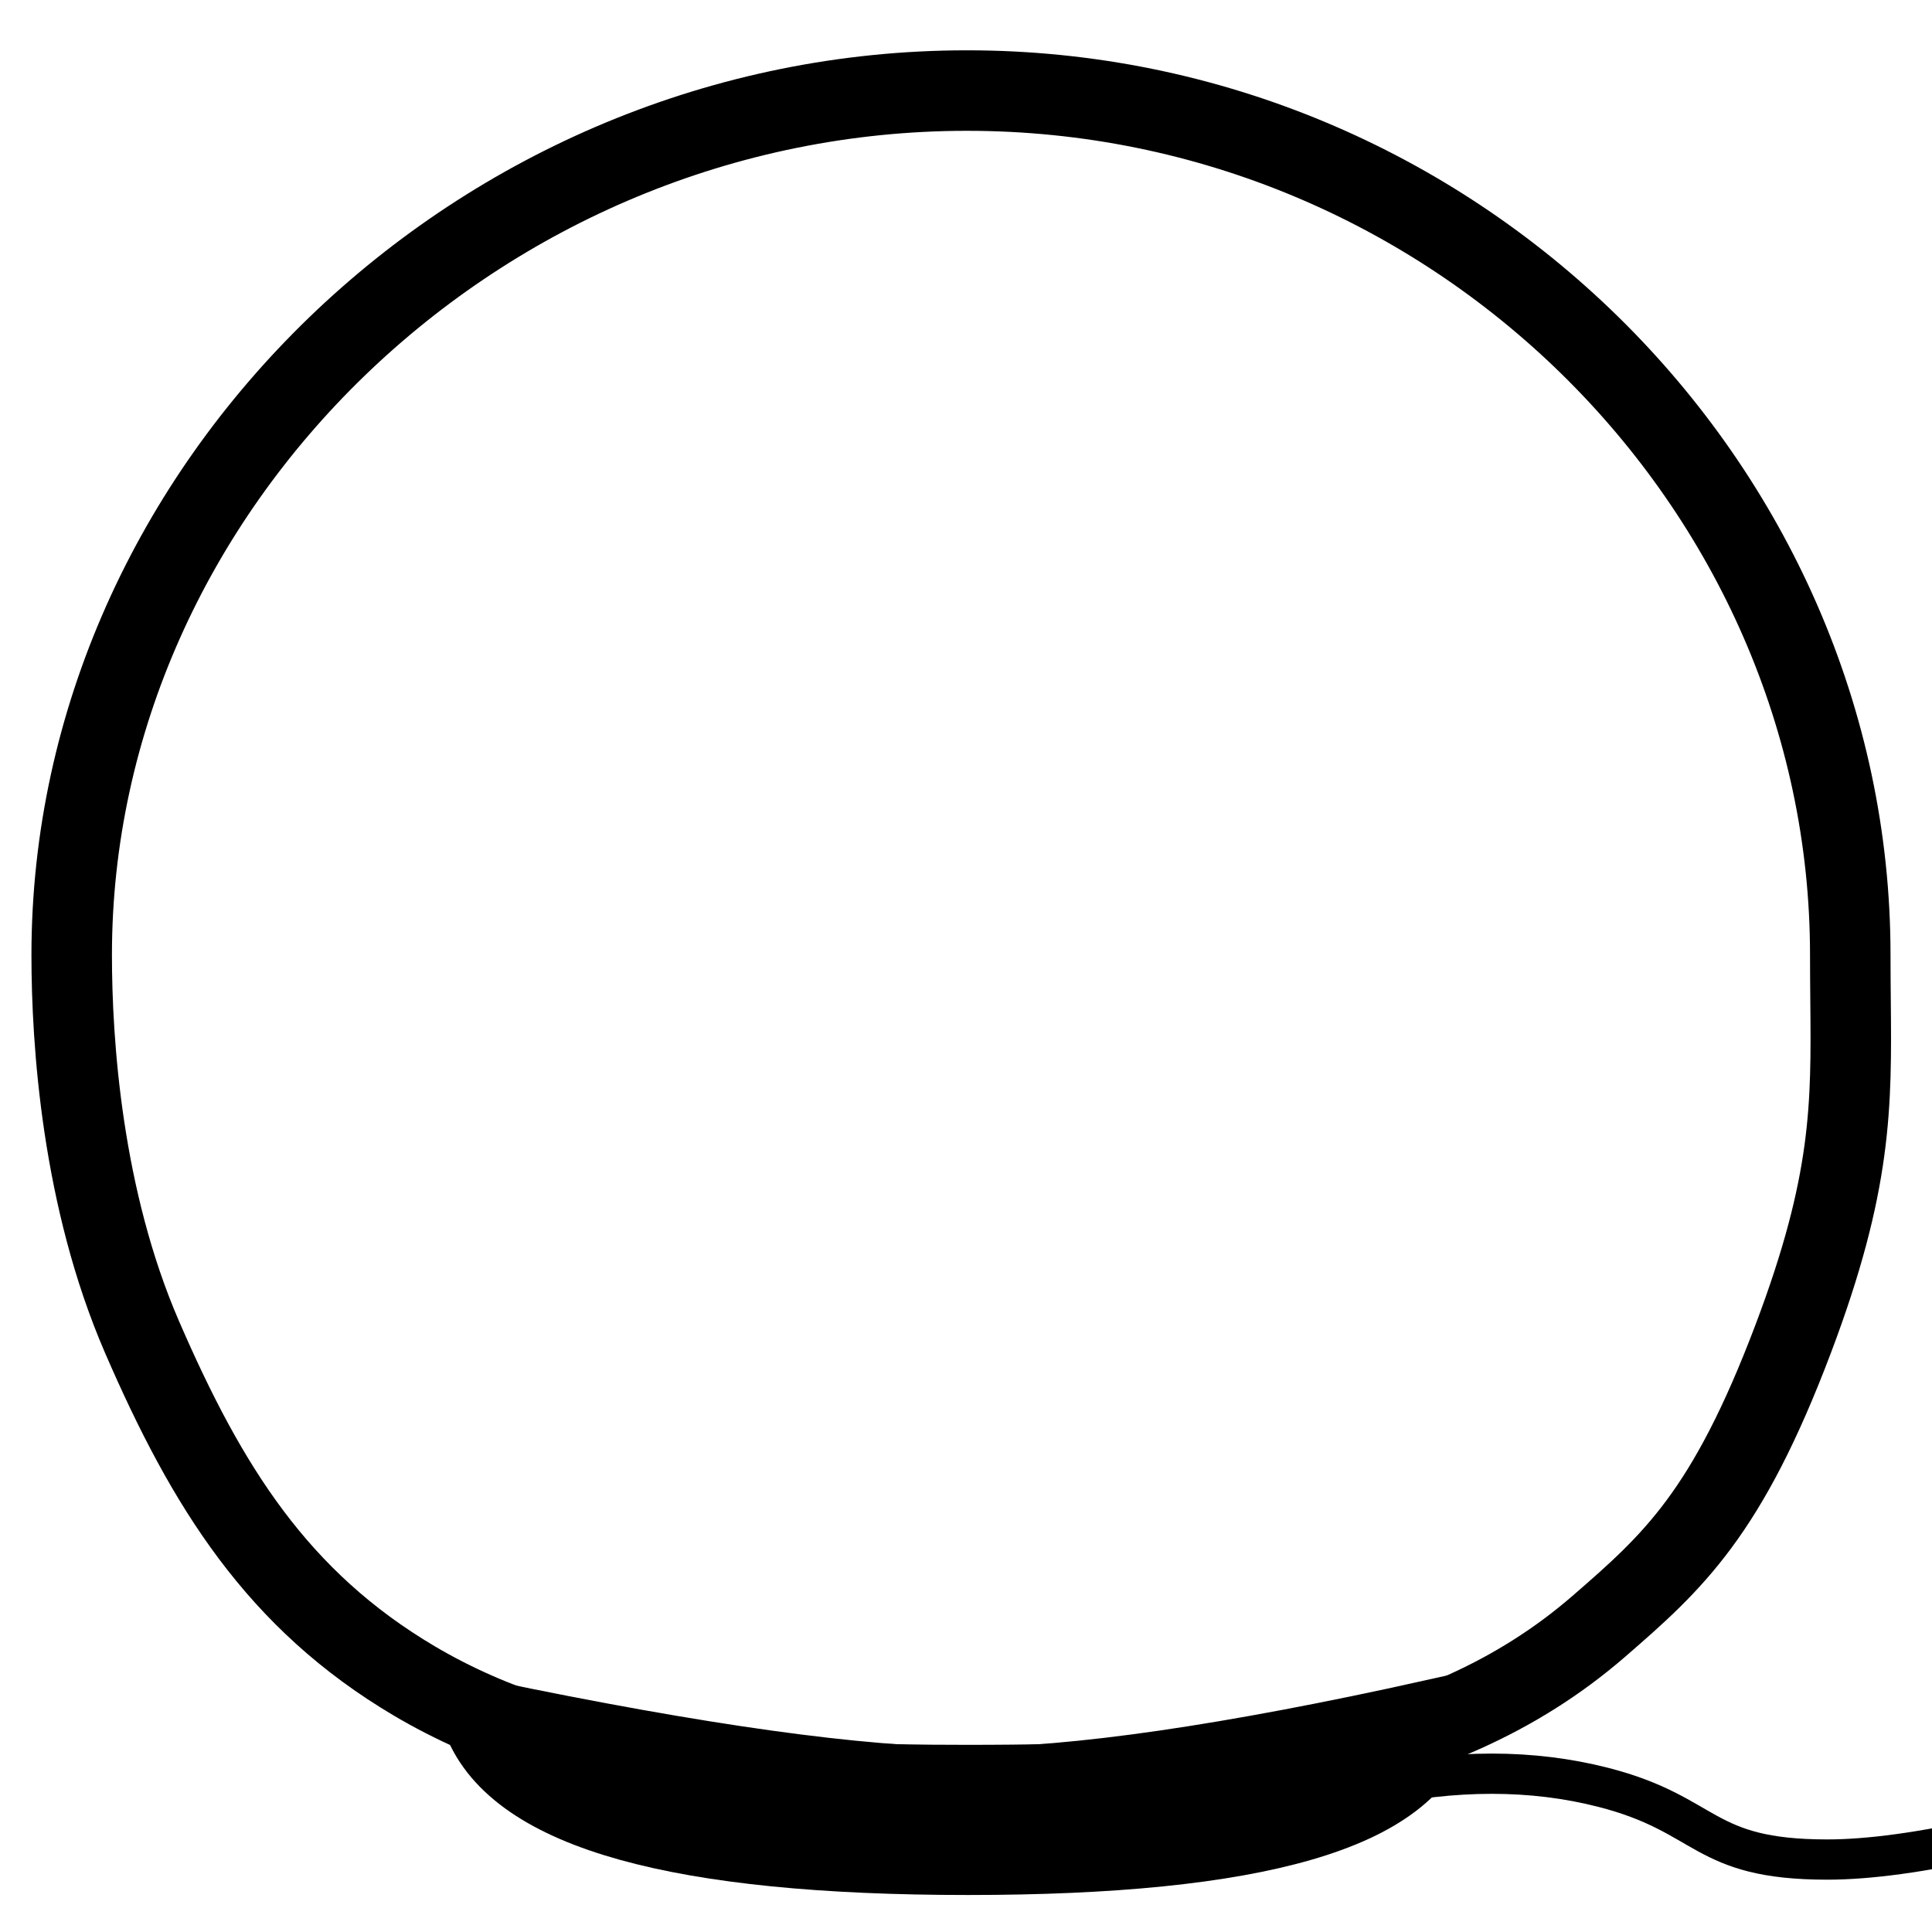 <svg viewBox="0 0 960 960" xmlns="http://www.w3.org/2000/svg"><g fill="none" fill-rule="evenodd" stroke="#000"><path d="M480.5 45c120.778 0 230.031 48.764 309.342 126.451C869.821 249.793 919.39 357.584 919.39 474.5c0 7.875.07 15.368.136 22.607.484 52.088.898 90.397-28.488 168.13-32.831 86.847-59.624 110.82-96.571 142.854C712.157 879.456 601.477 887 480.5 887c-96.94 0-196.16-5.317-274.619-51.739-67.875-40.16-102.932-96.18-135.307-170.903C40.729 595.474 35.623 518.08 35.623 474.5c0-116.508 50.725-223.918 131.648-302.164C248.14 94.142 359.224 45 480.5 45z" stroke-width="40"/><path d="M240 854.613c17.455 44.667 97.802 67 241.04 67s220.226-22.333 230.96-67c-100.6 22.334-177.587 33.5-230.96 33.5-53.371 0-133.718-11.166-241.04-33.5z" stroke-width="40"/><path d="M680.996 888.113c41.82-9.026 80.358-9.026 115.613 0C849.492 901.653 845.09 924 907.883 924c41.862 0 106.034-14.513 192.515-43.54" stroke-width="20"/></g></svg>